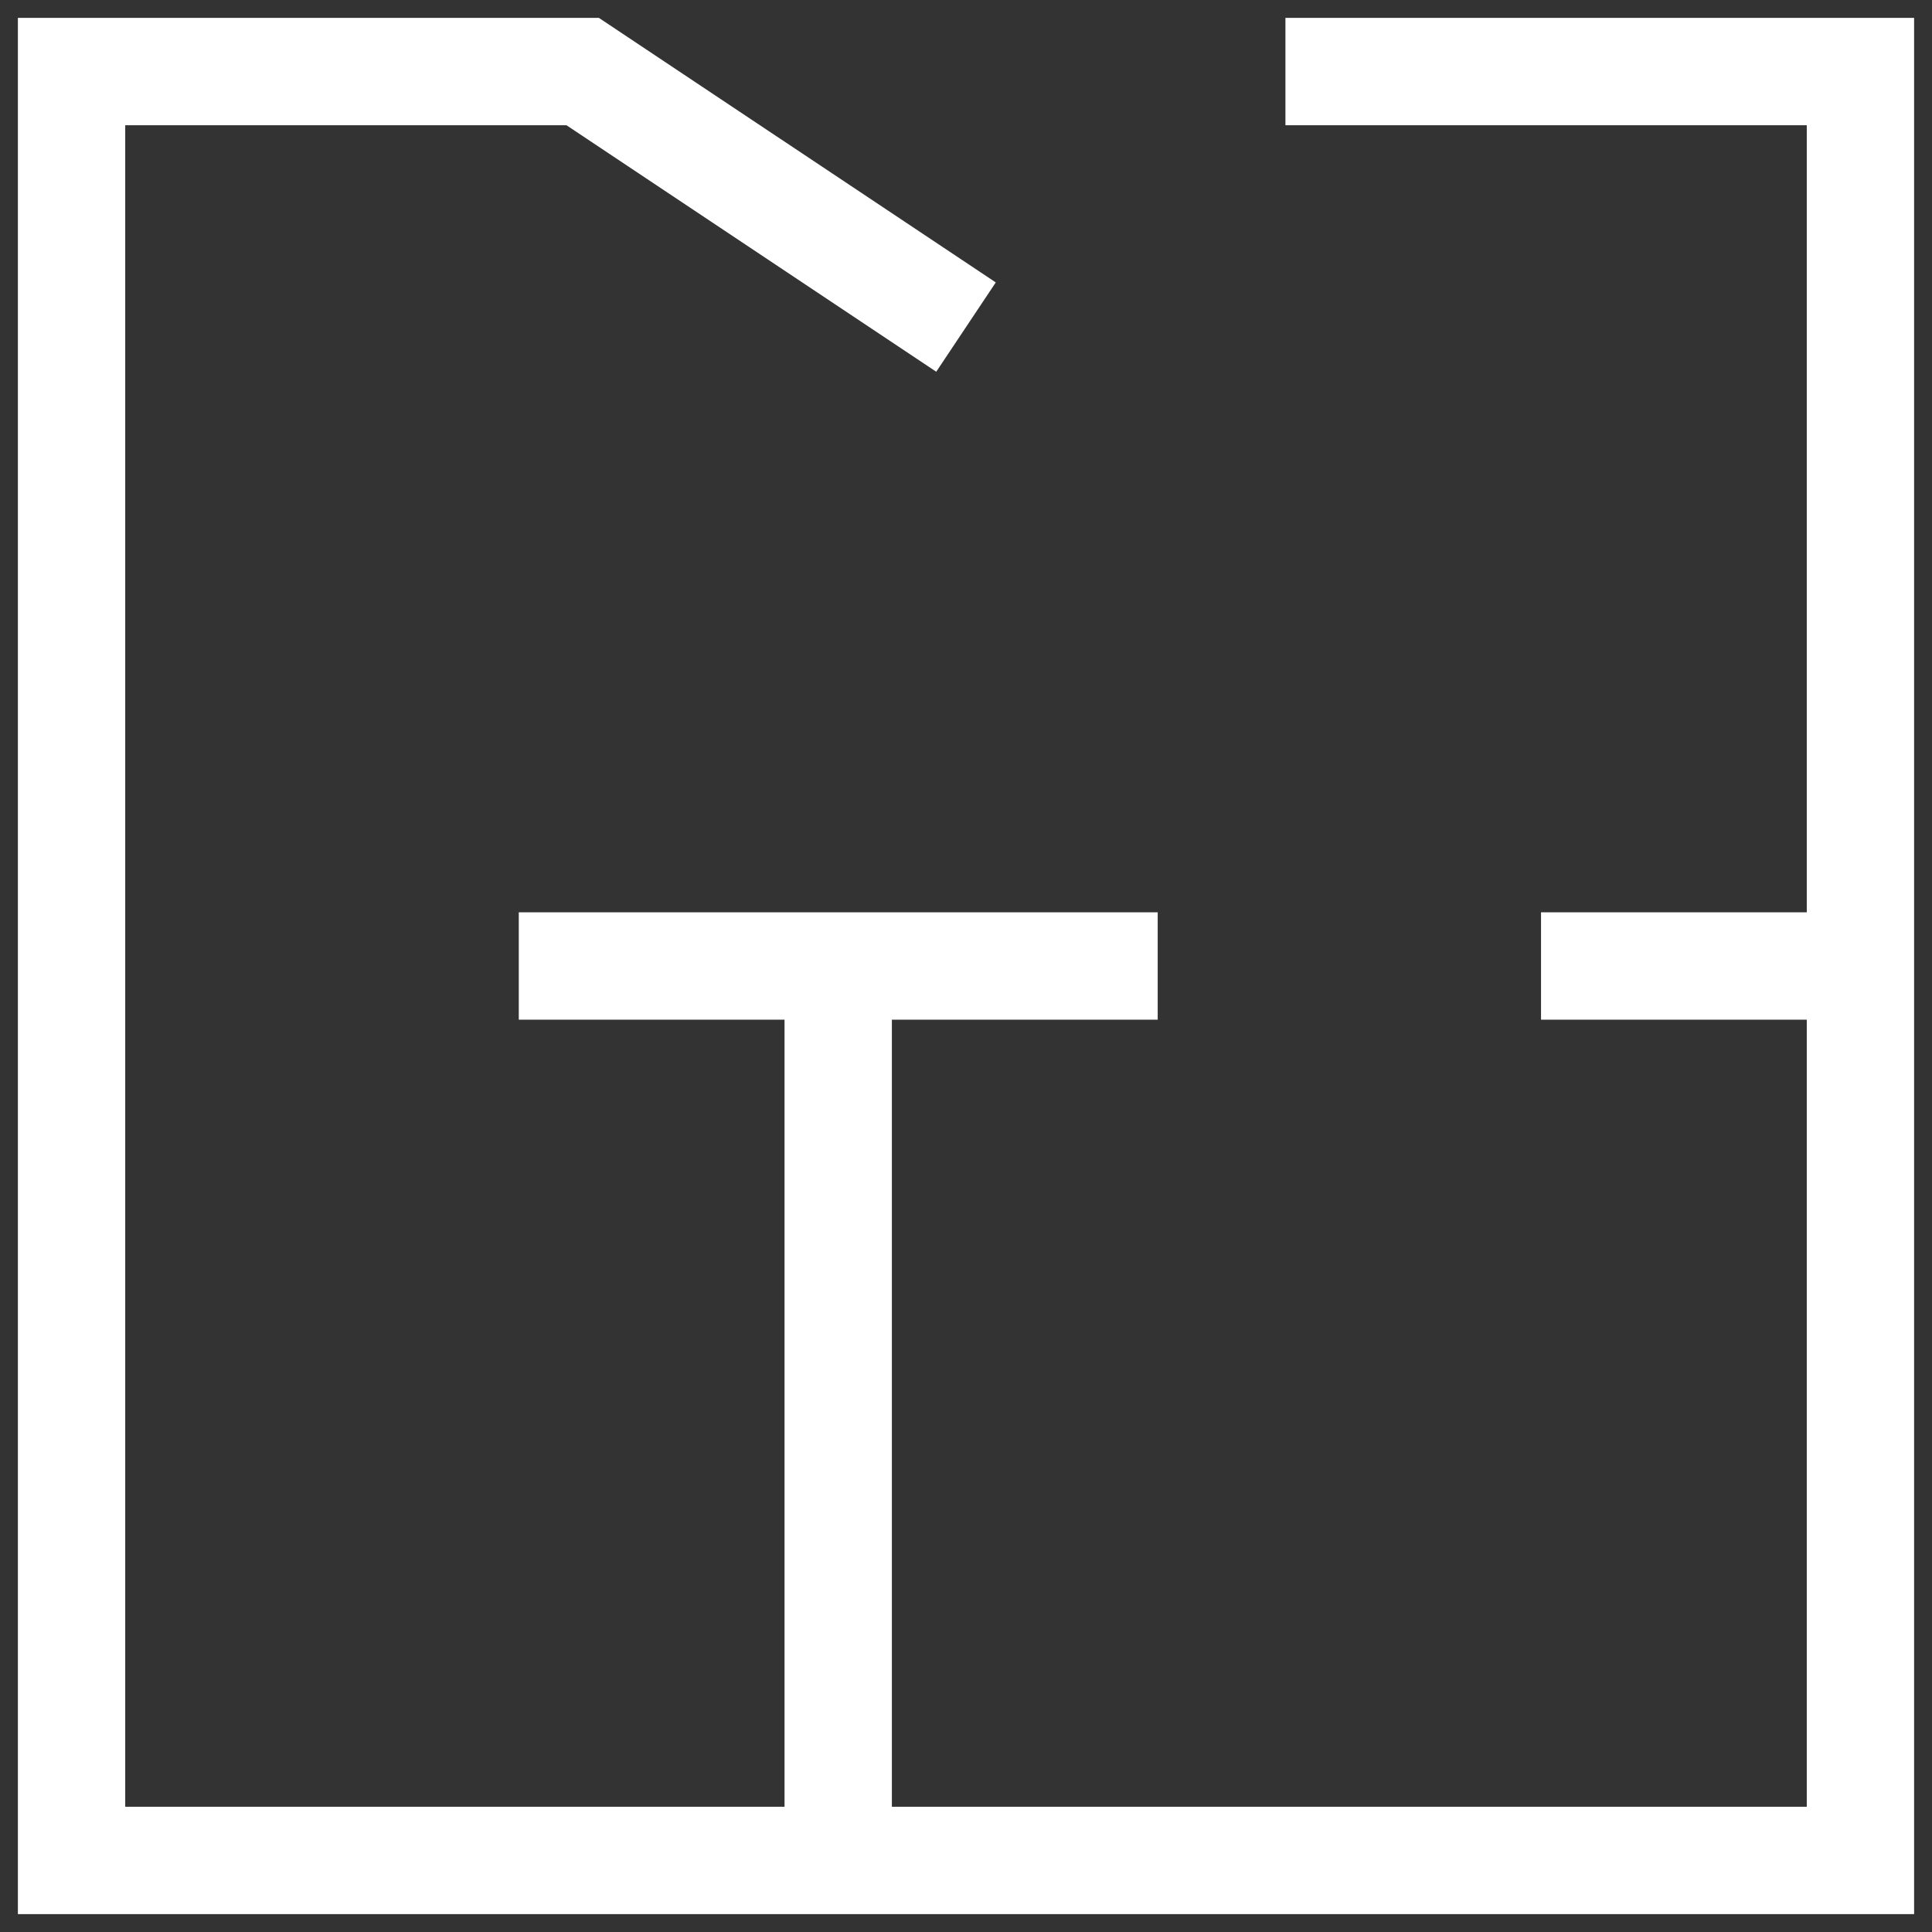 <svg width="27" height="27" viewBox="0 0 27 27" fill="none" xmlns="http://www.w3.org/2000/svg">
<rect x="0" y="0" width="27" height="27" fill="#333333" stroke="none"/>
<path fill-rule="evenodd" clip-rule="evenodd" d="M0.25 0.25H8.37L13.916 3.947L13.084 5.195L7.916 1.75H1.75V25.25H10.964V14.25H7.25V12.75H16.179V14.25H12.464V25.25H25.25V14.25H21.536V12.75H25.25V1.75H17.964V0.25H26.75V26.75H0.25V0.25Z" fill="white"/>
</svg>
